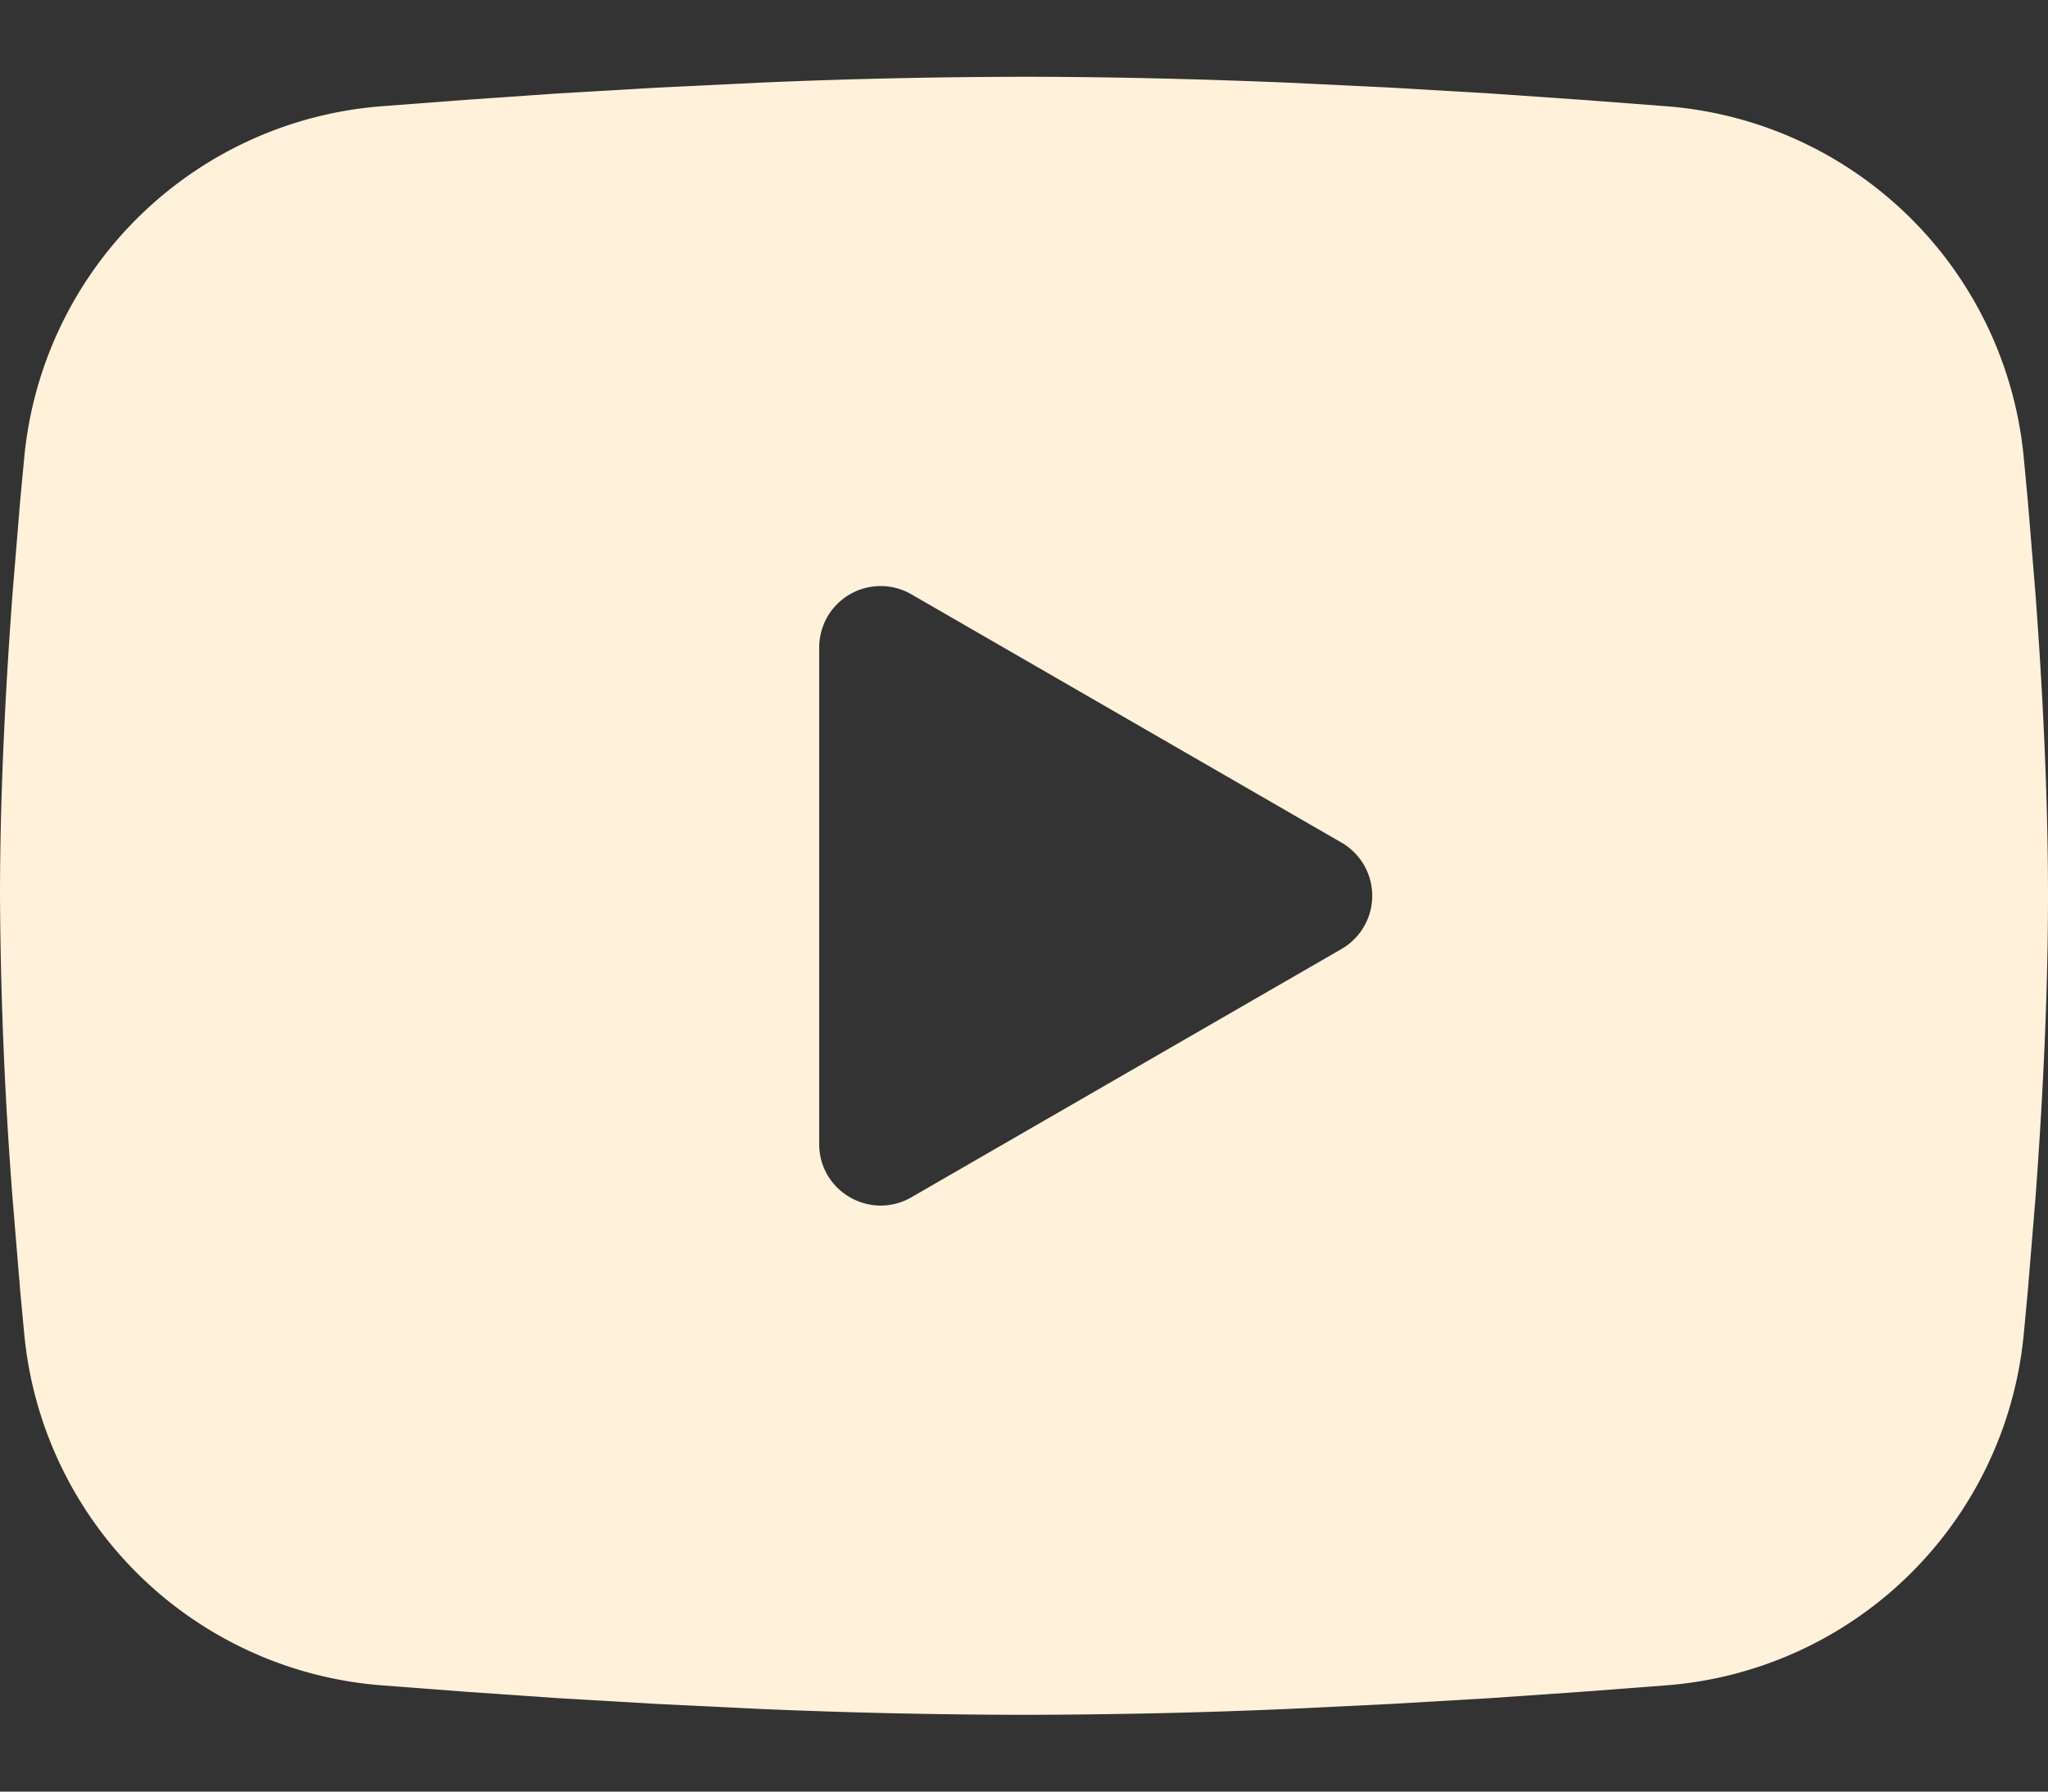 <svg width="16" height="14" fill="none" xmlns="http://www.w3.org/2000/svg"><rect width="100%" height="100%" fill="#333333" stroke="none"/><path fill-rule="evenodd" clip-rule="evenodd" d="M8 .6c.684 0 1.386.018 2.066.046l.803.039.769.045.72.05.657.05a3.04 3.04 0 012.795 2.74l.032.34.06.728C15.958 5.39 16 6.214 16 7s-.042 1.609-.098 2.363l-.06.728-.032.34a3.04 3.04 0 01-2.796 2.739l-.656.05-.72.05-.77.045-.802.039c-.689.03-1.377.045-2.066.046a49.573 49.573 0 01-2.066-.046l-.803-.039-.769-.045-.72-.05-.657-.05A3.04 3.04 0 01.19 10.43l-.032-.34-.06-.728A32.8 32.8 0 010 7c0-.786.042-1.609.098-2.363l.06-.728.032-.34A3.04 3.04 0 012.984.83l.657-.05.72-.05.77-.045.803-.039C6.622.616 7.31.601 8 .6zM6.4 5.06v3.88c0 .37.4.6.72.416l3.36-1.94a.48.48 0 000-.832l-3.36-1.94a.48.48 0 00-.72.417V5.06z" fill="#FFF1DA"/></svg>